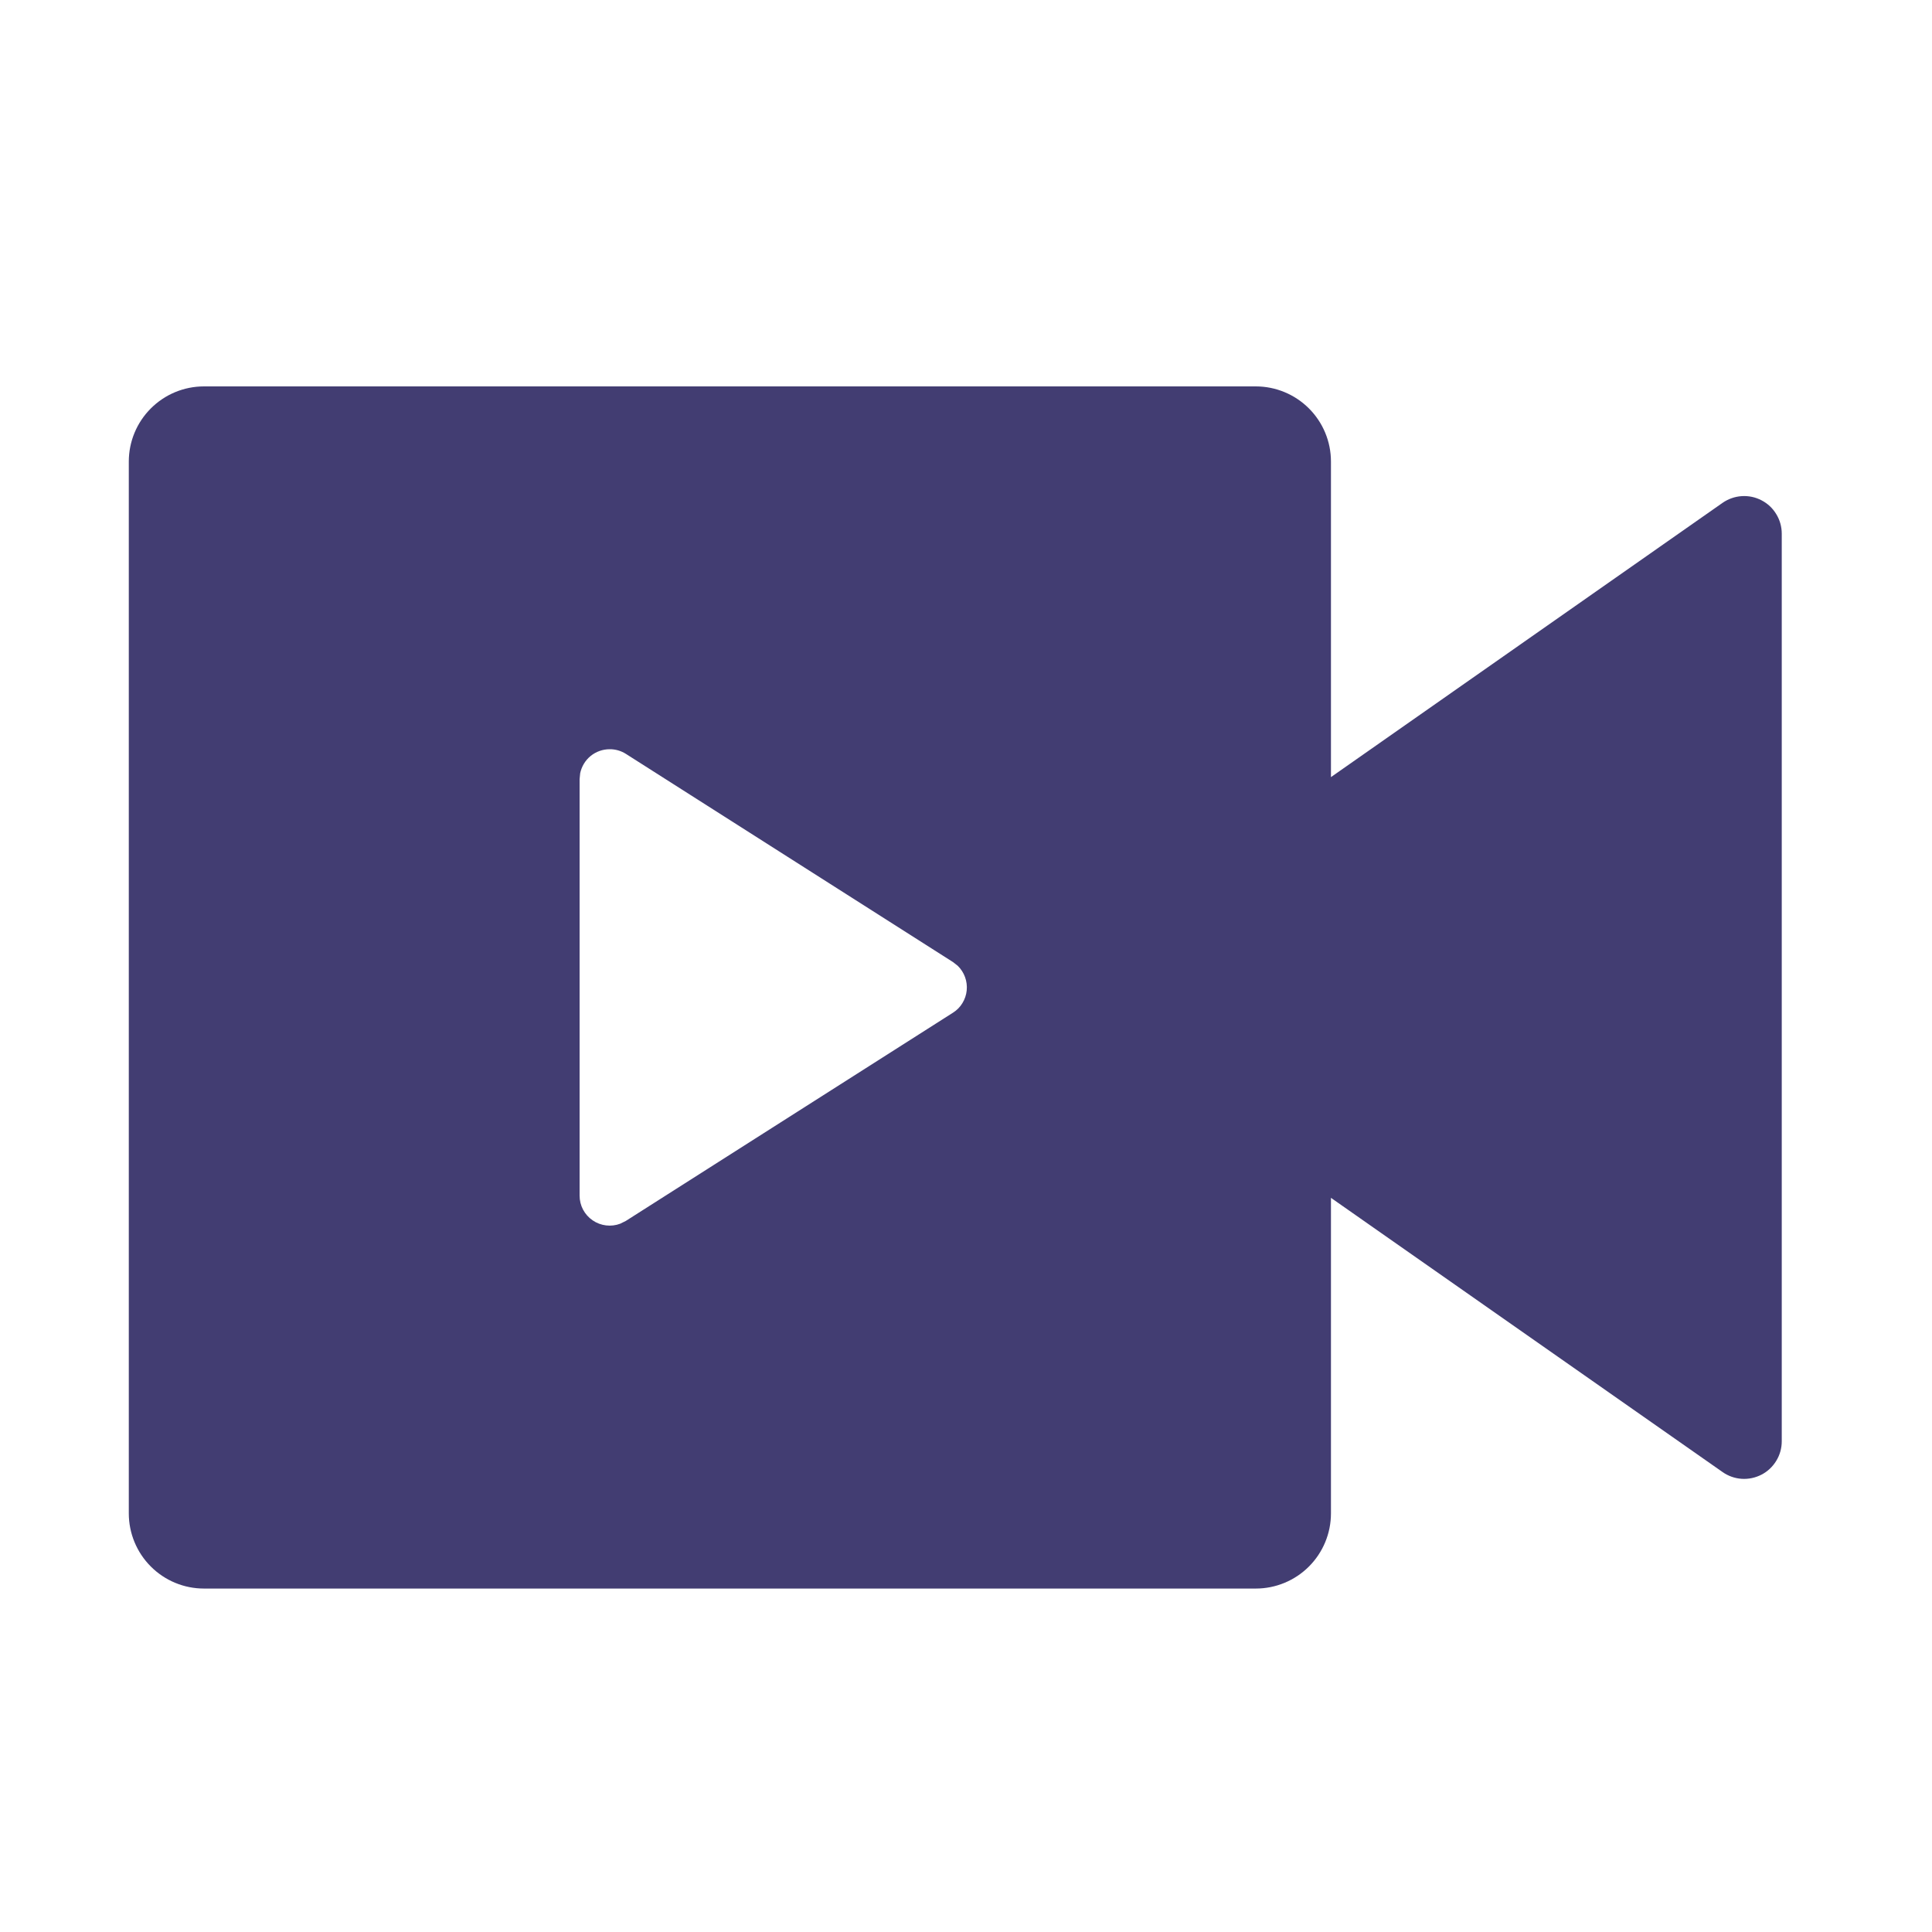 <svg width="30" height="30" viewBox="0 0 30 30" fill="none" xmlns="http://www.w3.org/2000/svg">
<path d="M19.5 6C19.809 6 20.106 6.123 20.325 6.342C20.544 6.561 20.667 6.857 20.667 7.167V12.067L26.748 7.808C26.836 7.747 26.939 7.711 27.045 7.704C27.152 7.697 27.258 7.719 27.353 7.769C27.448 7.818 27.527 7.892 27.582 7.984C27.638 8.075 27.667 8.18 27.667 8.287V22.38C27.667 22.487 27.638 22.592 27.582 22.683C27.527 22.774 27.448 22.849 27.353 22.898C27.258 22.947 27.152 22.97 27.045 22.963C26.939 22.956 26.836 22.92 26.748 22.858L20.667 18.6V23.5C20.667 23.809 20.544 24.106 20.325 24.325C20.106 24.544 19.809 24.667 19.5 24.667H3.167C2.857 24.667 2.561 24.544 2.342 24.325C2.123 24.106 2 23.809 2 23.5V7.167C2 6.857 2.123 6.561 2.342 6.342C2.561 6.123 2.857 6 3.167 6H19.5ZM9.467 11.634C9.359 11.634 9.255 11.671 9.171 11.739C9.088 11.807 9.031 11.902 9.009 12.007L9 12.099V18.565C9 18.641 9.018 18.715 9.053 18.782C9.089 18.849 9.139 18.906 9.202 18.949C9.264 18.992 9.336 19.019 9.411 19.028C9.486 19.037 9.562 19.028 9.632 19.001L9.717 18.959L14.798 15.725C14.858 15.687 14.908 15.637 14.944 15.577C14.981 15.517 15.004 15.449 15.011 15.379C15.018 15.309 15.009 15.238 14.985 15.172C14.961 15.106 14.922 15.046 14.872 14.997L14.798 14.939L9.717 11.705C9.642 11.658 9.555 11.633 9.467 11.634Z" fill="#423D72"/>
</svg>
